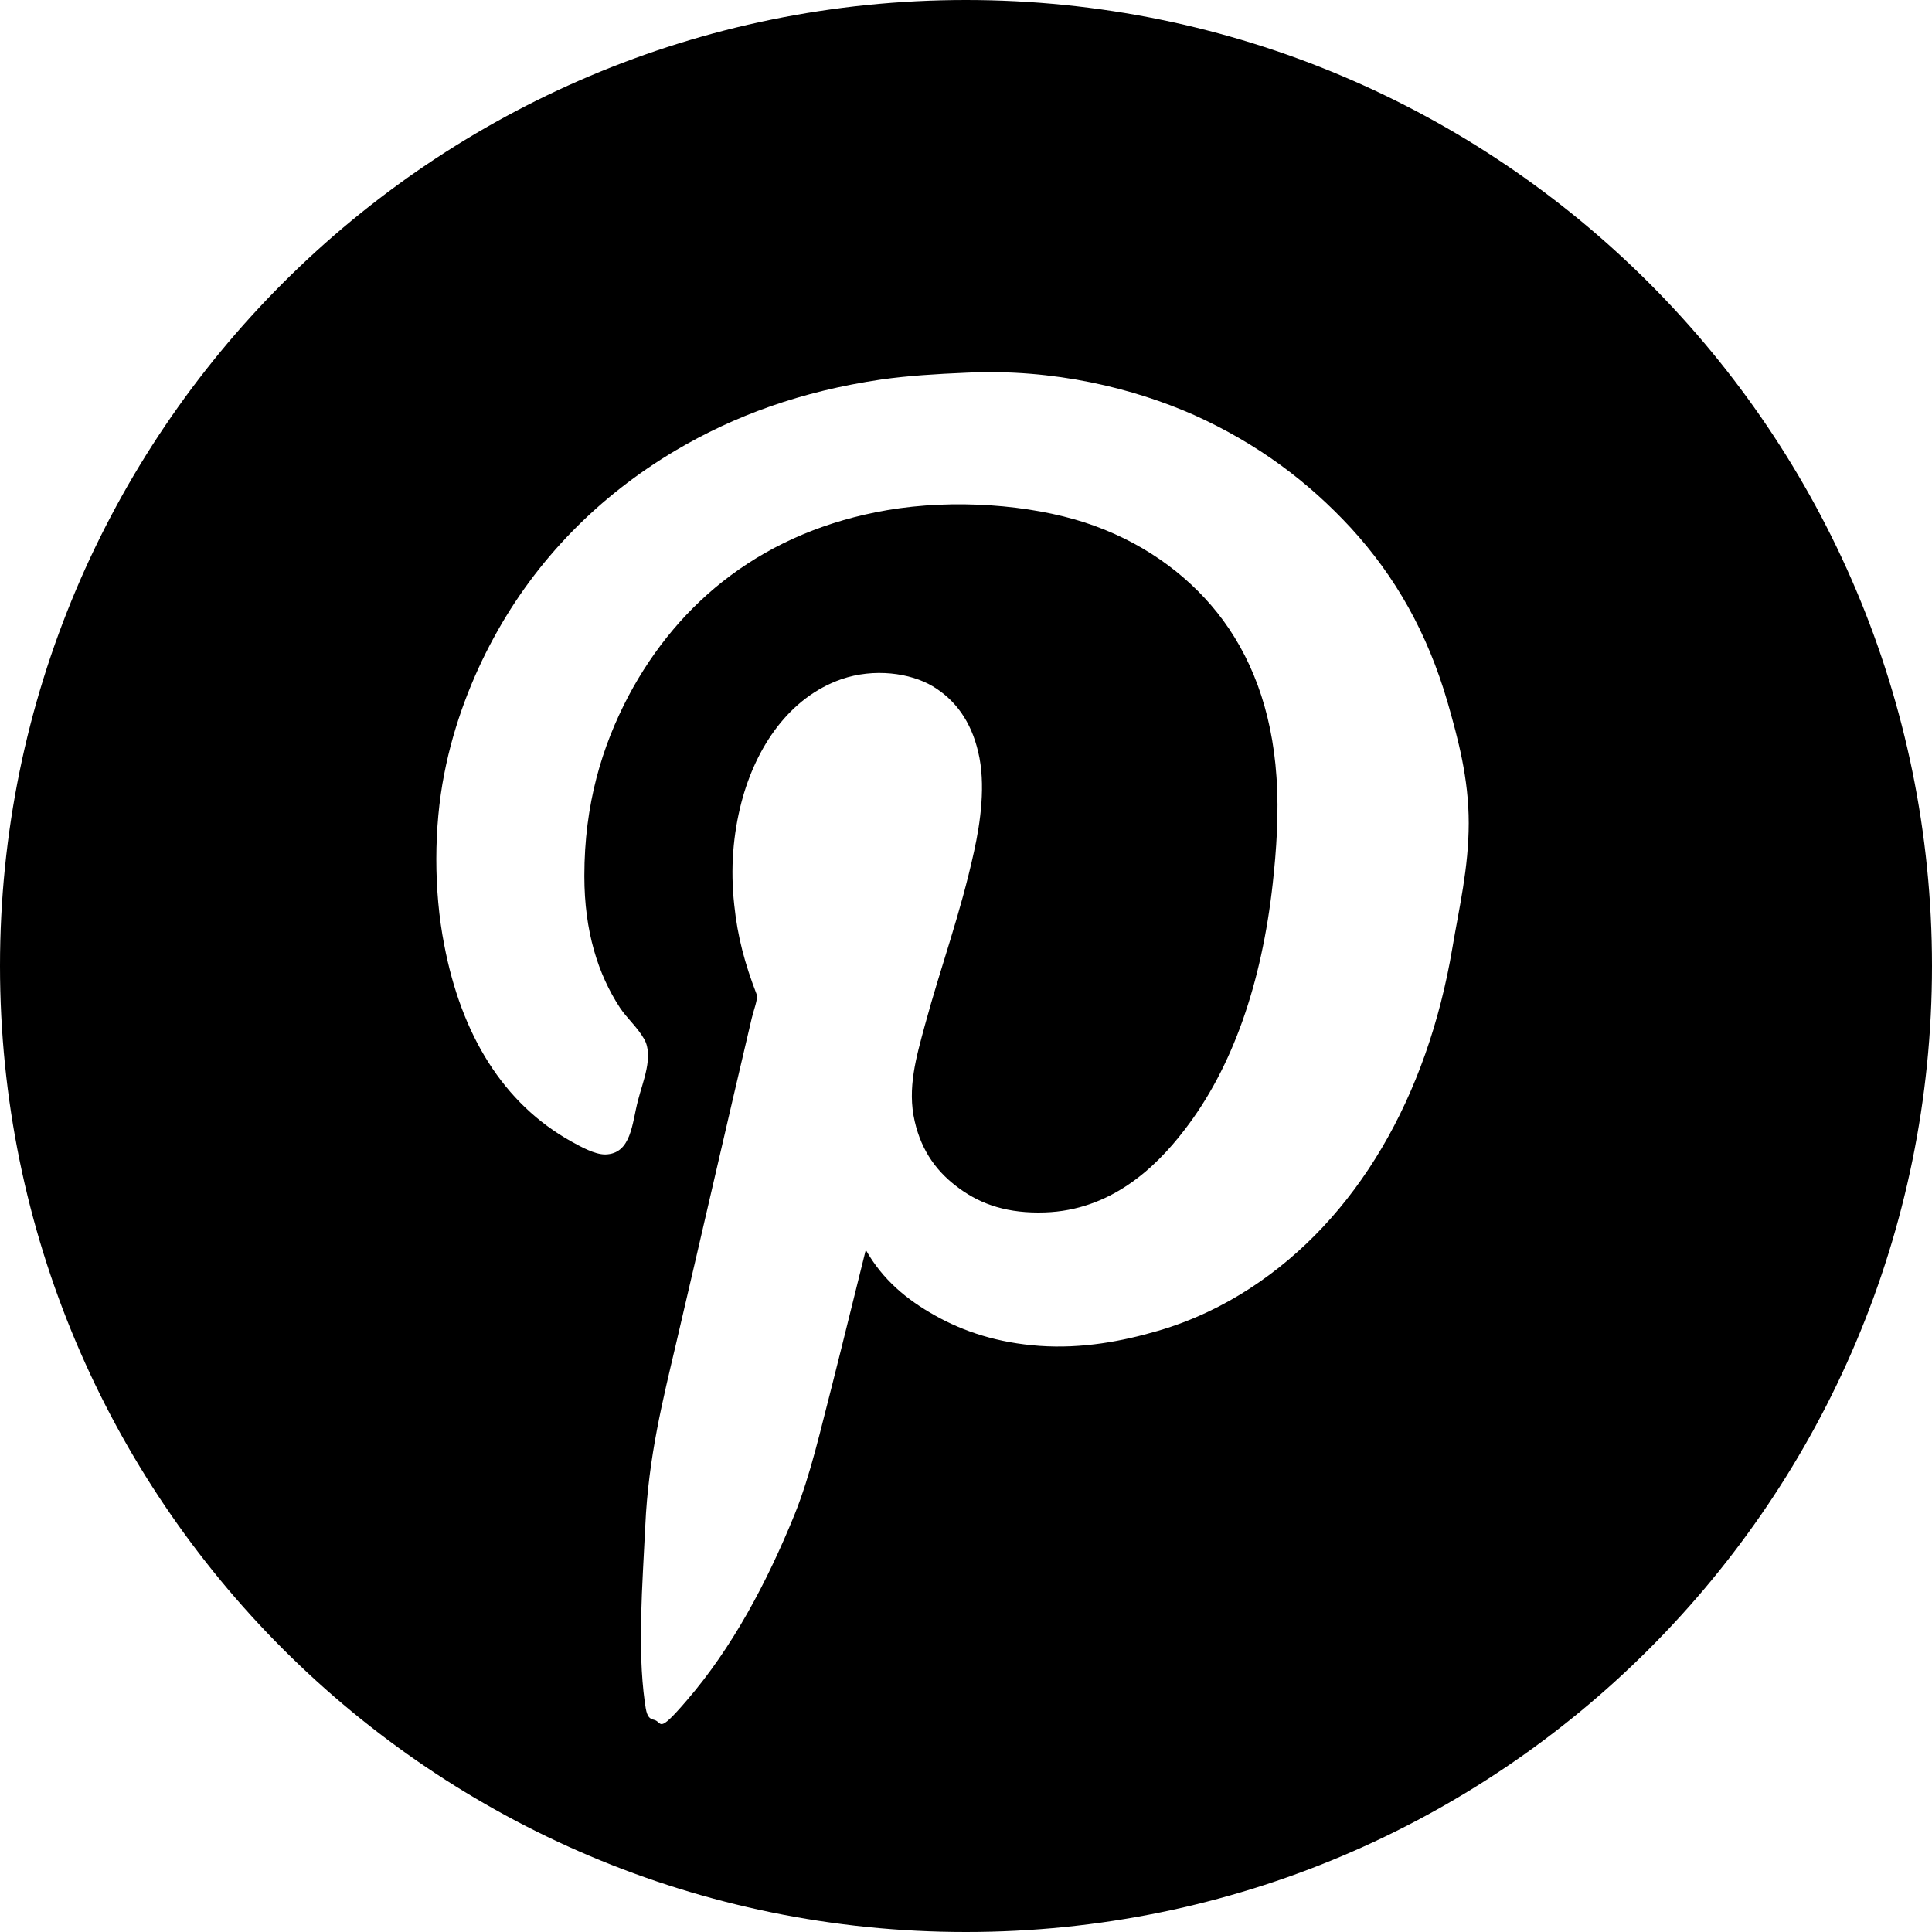 <?xml version="1.0" encoding="utf-8"?>
<!-- Generator: Adobe Illustrator 16.0.4, SVG Export Plug-In . SVG Version: 6.00 Build 0)  -->
<!DOCTYPE svg PUBLIC "-//W3C//DTD SVG 1.1//EN" "http://www.w3.org/Graphics/SVG/1.1/DTD/svg11.dtd">
<svg version="1.1" id="Layer_1" xmlns="http://www.w3.org/2000/svg" xmlns:xlink="http://www.w3.org/1999/xlink" x="0px" y="0px"
	 width="24px" height="24px" viewBox="0 0 24 24" enable-background="new 0 0 24 24" xml:space="preserve">
<g>
	<path d="M11.999,0C5.374,0,0,5.374,0,11.999C0,18.627,5.374,24,11.999,24C18.627,24,24,18.627,24,11.999
		C24,5.374,18.627,0,11.999,0z M18.042,11.776c-0.312,1.852-1.19,3.366-2.512,4.227c-0.322,0.21-0.71,0.403-1.148,0.53
		c-0.438,0.128-0.935,0.223-1.468,0.186c-0.519-0.037-0.942-0.177-1.298-0.377c-0.355-0.199-0.649-0.443-0.861-0.815
		c-0.137,0.546-0.275,1.116-0.417,1.675c-0.144,0.552-0.265,1.109-0.469,1.616c-0.342,0.839-0.772,1.651-1.34,2.308
		c-0.374,0.436-0.295,0.26-0.409,0.237c-0.085-0.017-0.093-0.103-0.111-0.224c-0.091-0.668-0.029-1.438,0.007-2.186
		c0.039-0.856,0.219-1.565,0.385-2.273c0.316-1.35,0.618-2.675,0.938-4.034c0.021-0.091,0.08-0.241,0.061-0.292
		c-0.146-0.378-0.238-0.715-0.279-1.114c-0.05-0.455-0.013-0.878,0.089-1.272c0.181-0.692,0.597-1.305,1.24-1.53
		c0.408-0.142,0.859-0.078,1.135,0.086c0.282,0.169,0.477,0.436,0.566,0.815c0.098,0.403,0.027,0.885-0.051,1.238
		c-0.175,0.798-0.404,1.397-0.613,2.167c-0.103,0.383-0.22,0.775-0.124,1.186c0.087,0.378,0.284,0.639,0.555,0.834
		c0.278,0.203,0.609,0.312,1.063,0.297c0.805-0.027,1.362-0.539,1.734-1.026c0.597-0.773,0.959-1.82,1.096-3.065
		c0.044-0.401,0.078-0.864,0.046-1.319C15.8,8.81,15.537,8.133,15.12,7.609c-0.399-0.499-0.962-0.897-1.646-1.119
		c-0.68-0.22-1.619-0.295-2.452-0.153C9.506,6.597,8.437,7.459,7.806,8.648c-0.328,0.625-0.547,1.342-0.547,2.234
		c0,0.688,0.17,1.22,0.442,1.636c0.088,0.133,0.215,0.239,0.302,0.391c0.12,0.214-0.02,0.531-0.078,0.763
		c-0.074,0.278-0.08,0.662-0.406,0.669c-0.133,0.001-0.305-0.097-0.418-0.159c-0.853-0.473-1.371-1.332-1.583-2.446
		c-0.132-0.675-0.129-1.464,0-2.119c0.122-0.633,0.355-1.216,0.613-1.69c0.531-0.981,1.313-1.769,2.263-2.332
		c0.73-0.431,1.555-0.734,2.556-0.881c0.334-0.047,0.677-0.068,1.053-0.084c1.091-0.053,2.083,0.195,2.831,0.526
		c0.786,0.354,1.417,0.827,1.951,1.406c0.547,0.599,0.946,1.295,1.199,2.167c0.129,0.453,0.261,0.938,0.261,1.497
		C18.244,10.788,18.125,11.281,18.042,11.776z"/>
</g>
</svg>
